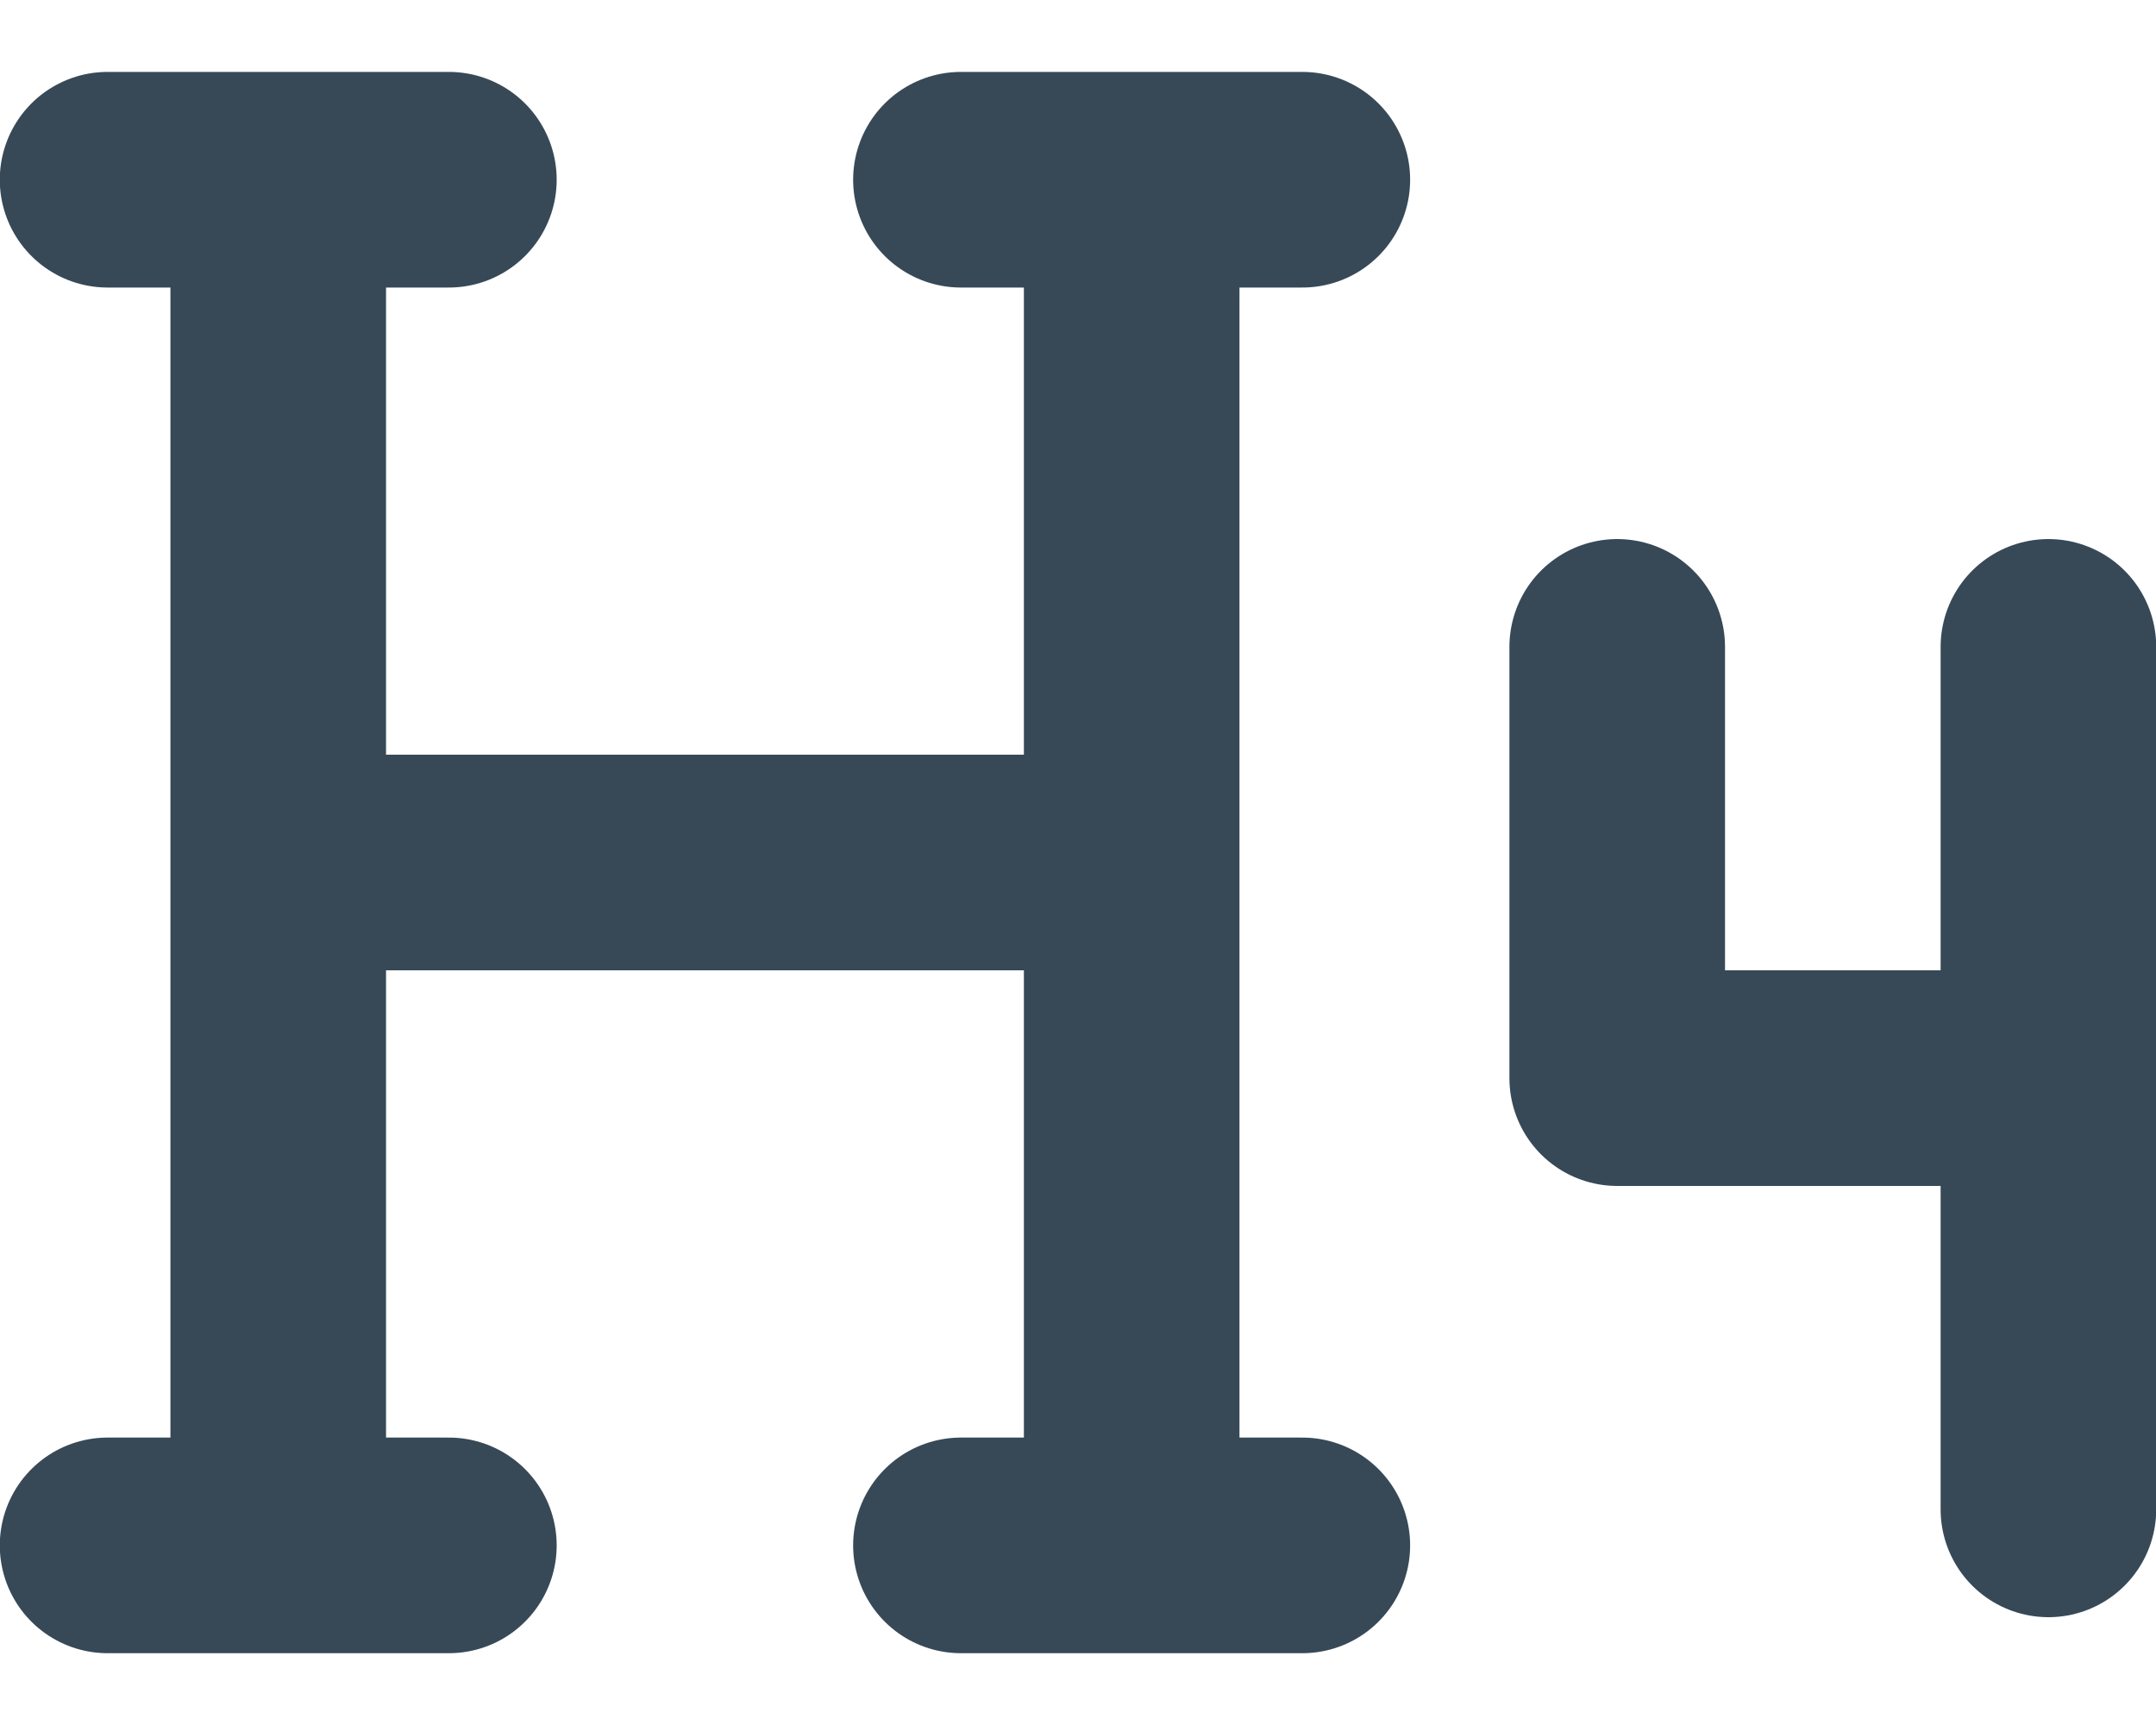 <svg width="20" height="16" viewBox="0 0 20 16" fill="none" xmlns="http://www.w3.org/2000/svg">
<path d="M2.581 1.667V8M2.581 8V14.334M2.581 8H10.498M10.498 1.667V8M10.498 8V14.334M0.998 1.667H4.164M8.914 1.667H12.081M12.081 14.334H8.914M4.164 14.334H0.998" stroke="#374957" stroke-width="2" stroke-linecap="round" stroke-linejoin="round"/>
<path d="M15.002 6V10H19.002M19.002 6V14" stroke="#374957" stroke-width="2" stroke-linecap="round" stroke-linejoin="round"/>
</svg>
